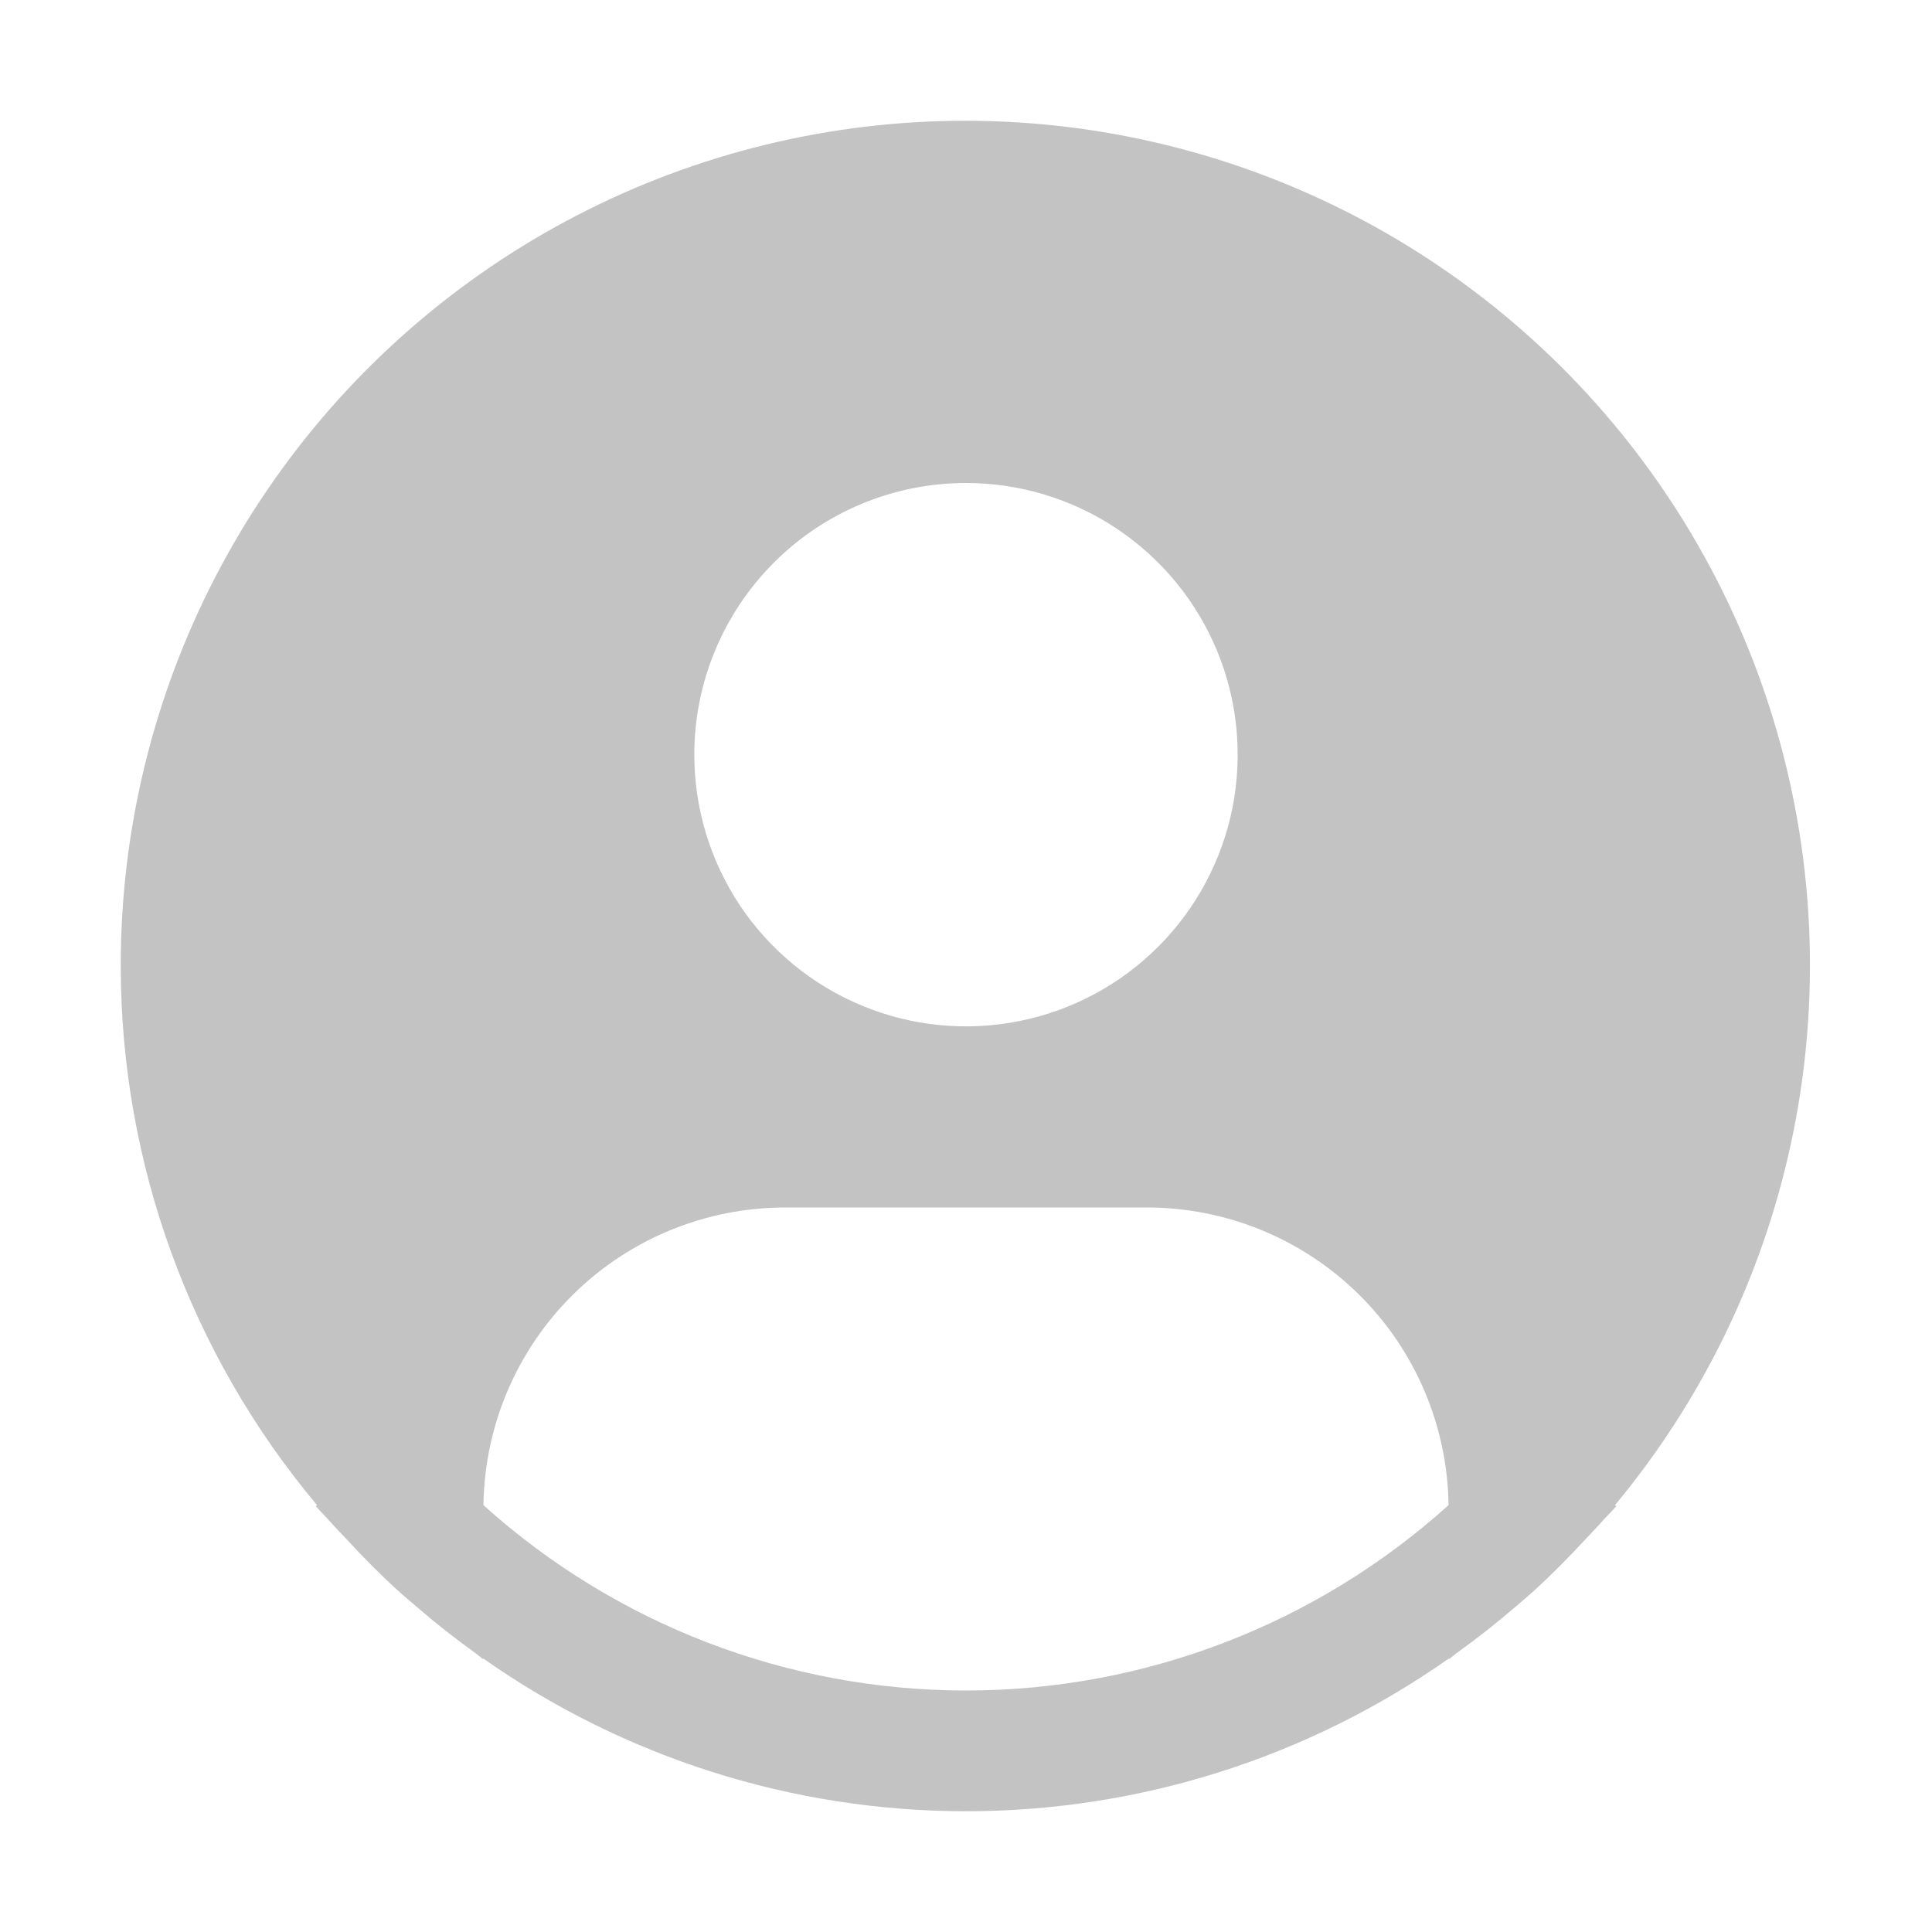 <svg width="30" height="30" viewBox="0 0 30 30" fill="none" xmlns="http://www.w3.org/2000/svg">
<g clip-path="url(#clip0_3063_2000)">
<path d="M25.077 23.372C26.423 21.752 27.359 19.832 27.806 17.774C28.253 15.716 28.198 13.58 27.645 11.548C27.092 9.515 26.058 7.646 24.63 6.098C23.202 4.55 21.422 3.369 19.441 2.654C17.46 1.939 15.336 1.712 13.249 1.991C11.161 2.271 9.172 3.049 7.449 4.26C5.726 5.471 4.319 7.08 3.349 8.949C2.379 10.818 1.873 12.894 1.875 15C1.876 18.062 2.955 21.026 4.923 23.372L4.904 23.387C4.97 23.467 5.045 23.534 5.112 23.612C5.197 23.709 5.287 23.799 5.375 23.894C5.637 24.178 5.907 24.452 6.191 24.709C6.276 24.787 6.365 24.86 6.453 24.936C6.753 25.195 7.061 25.439 7.381 25.668C7.423 25.698 7.459 25.733 7.501 25.763V25.751C9.697 27.296 12.316 28.125 15.001 28.125C17.686 28.125 20.305 27.296 22.501 25.751V25.762C22.543 25.733 22.579 25.697 22.62 25.668C22.94 25.439 23.249 25.194 23.549 24.936C23.636 24.861 23.725 24.787 23.811 24.709C24.095 24.451 24.364 24.178 24.627 23.893C24.714 23.799 24.804 23.709 24.889 23.611C24.957 23.534 25.032 23.466 25.098 23.387L25.077 23.372ZM15 7.5C15.834 7.5 16.65 7.747 17.344 8.211C18.038 8.675 18.578 9.333 18.898 10.104C19.217 10.875 19.3 11.723 19.138 12.542C18.975 13.36 18.573 14.112 17.983 14.702C17.393 15.292 16.641 15.694 15.823 15.856C15.005 16.019 14.156 15.936 13.386 15.616C12.615 15.297 11.956 14.756 11.492 14.063C11.029 13.369 10.781 12.553 10.781 11.719C10.781 10.6 11.226 9.527 12.017 8.736C12.808 7.944 13.881 7.5 15 7.5ZM7.507 23.372C7.523 22.141 8.023 20.966 8.899 20.101C9.775 19.236 10.956 18.751 12.188 18.75H17.812C19.044 18.751 20.225 19.236 21.101 20.101C21.977 20.966 22.477 22.141 22.493 23.372C20.437 25.225 17.768 26.25 15 26.25C12.232 26.25 9.563 25.225 7.507 23.372Z" fill="#C3C3C3"/>
</g>
<defs>
<clipPath id="clip0_3063_2000">
<rect width="30" height="30" fill="white"/>
</clipPath>
</defs>
</svg>
